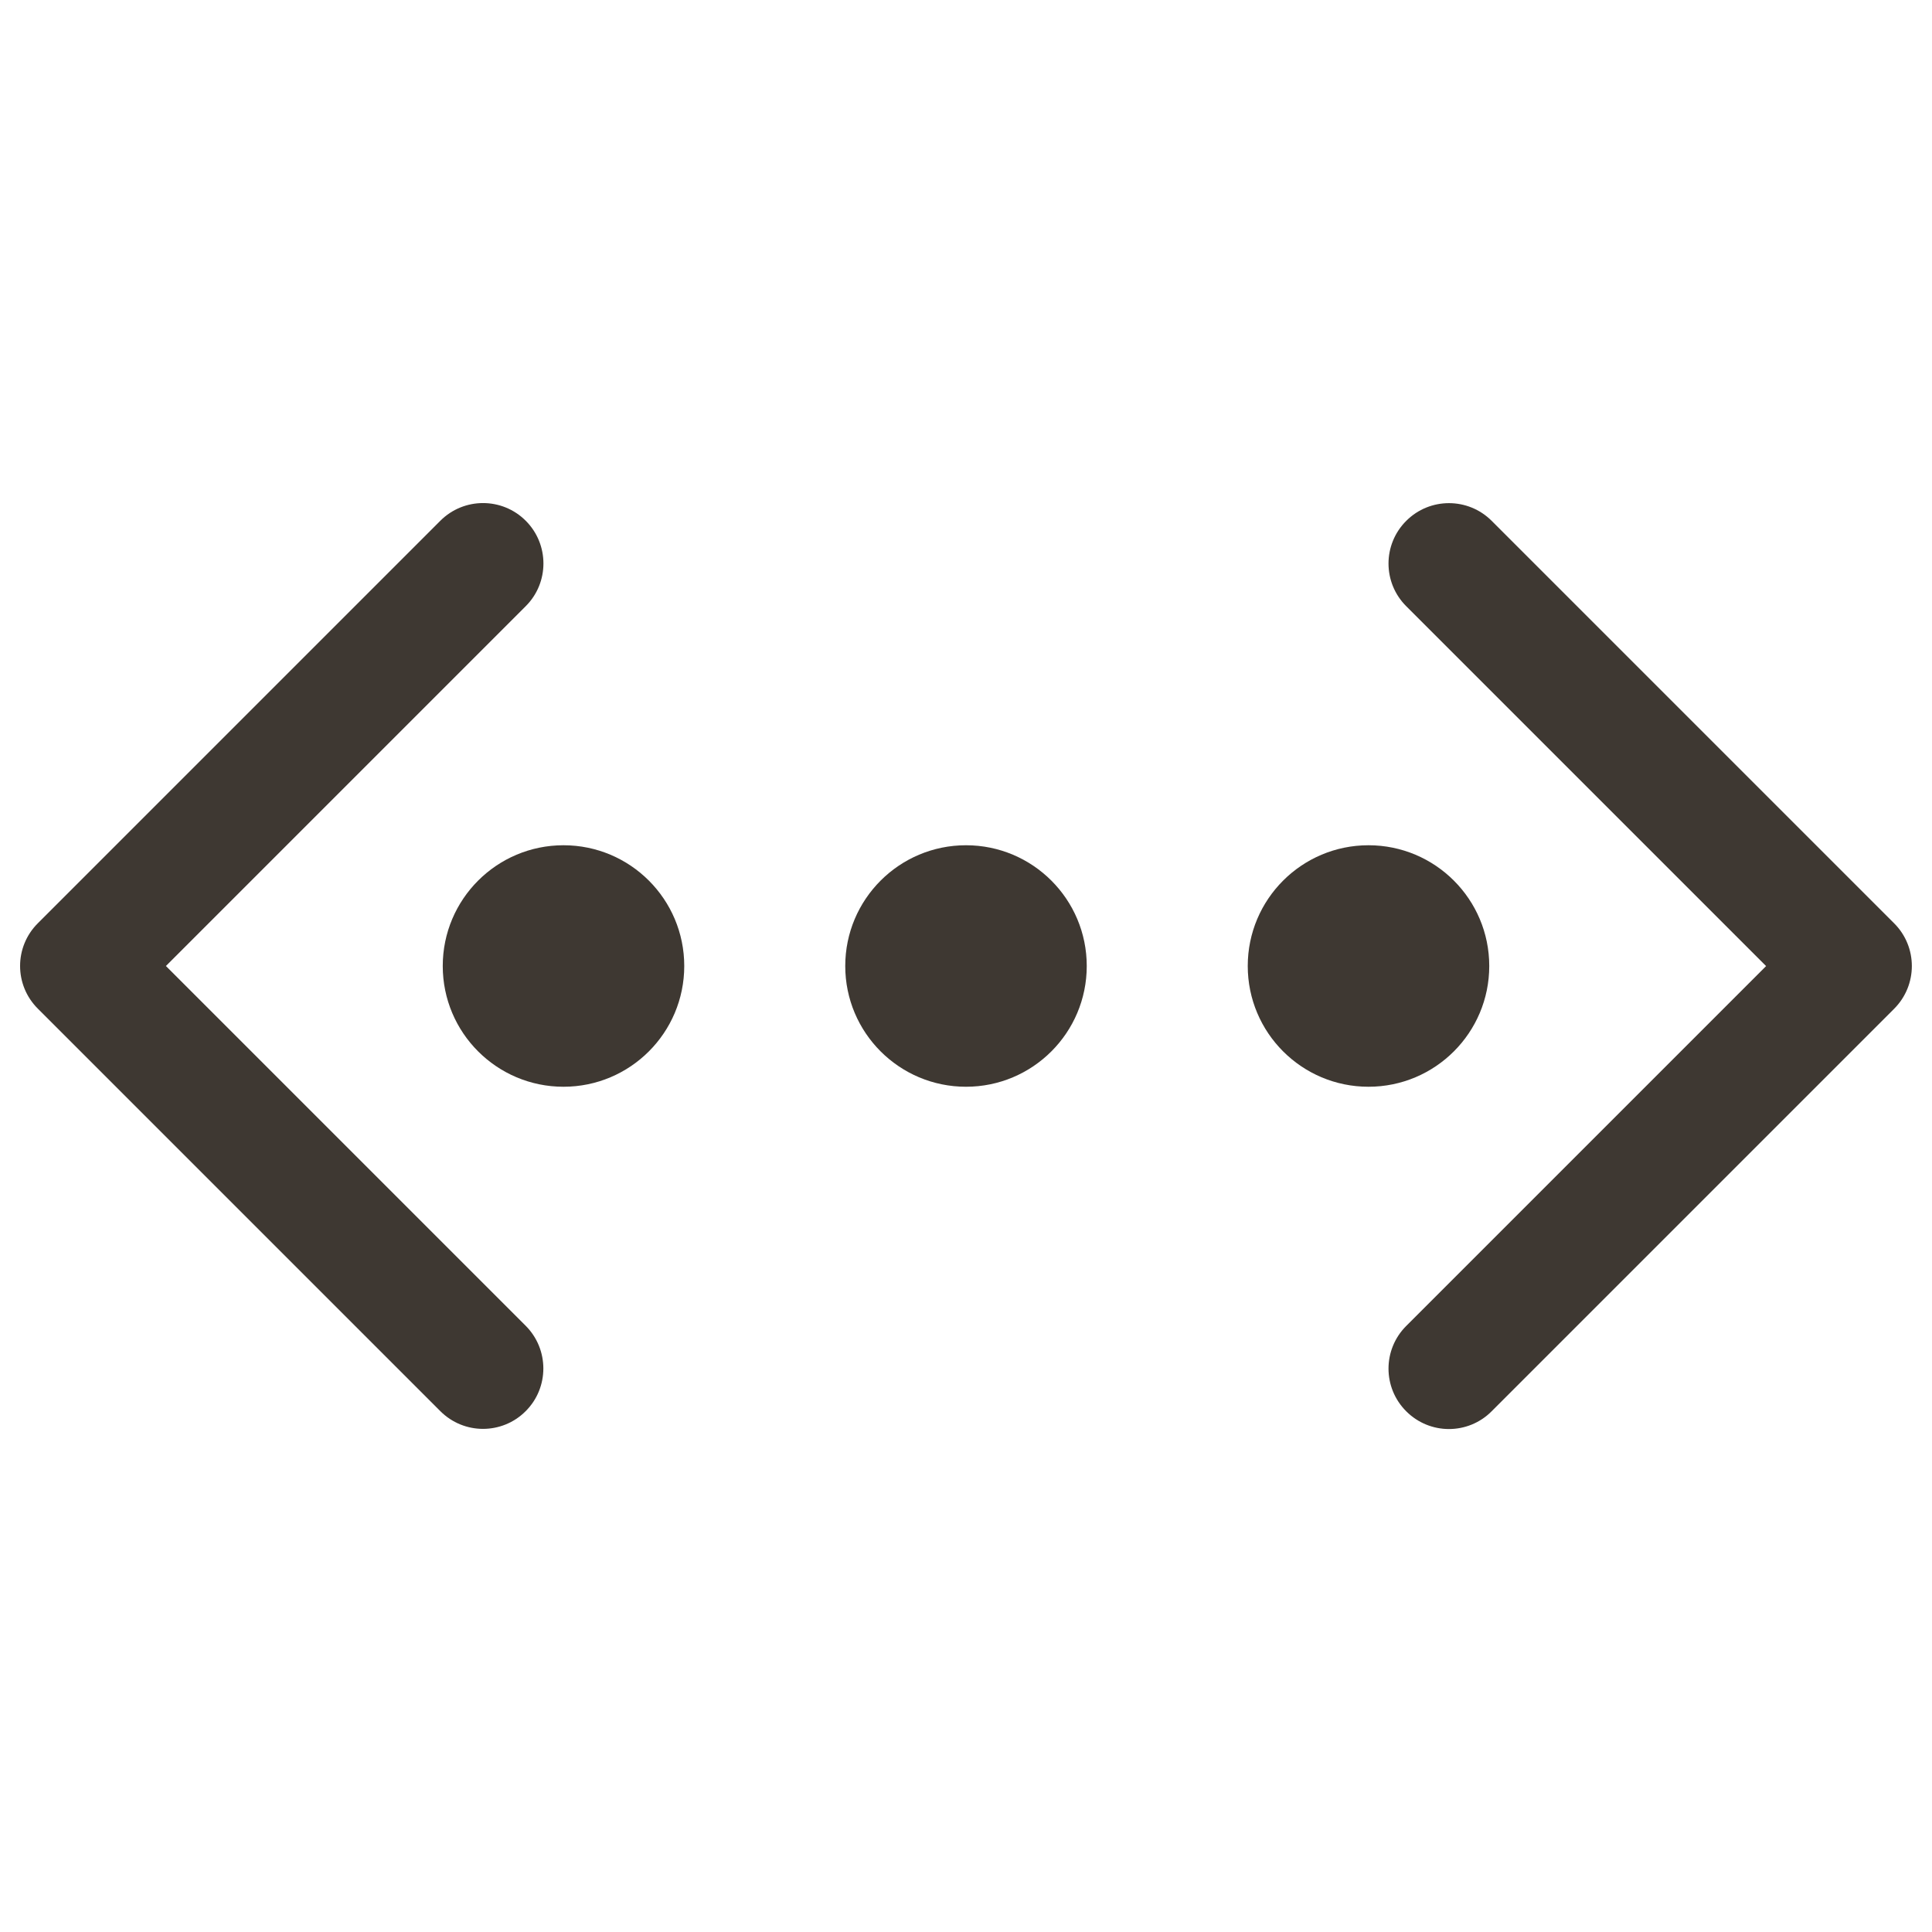 
<!-- Generator: Adobe Illustrator 16.0.0, SVG Export Plug-In . SVG Version:
6.00 Build 0) -->
<svg contentScriptType="text/ecmascript" zoomAndPan="magnify"
     xmlns:xlink="http://www.w3.org/1999/xlink" contentStyleType="text/css"
     id="Filled_Version" enable-background="new 0 0 24 24" version="1.1"
     xml:space="preserve" width="24px" preserveAspectRatio="xMidYMid meet"
     viewBox="0 0 24 24" height="24px" xmlns="http://www.w3.org/2000/svg"
     x="0px" y="0px">
    <g fill="#3e3832">
        <path fill="#3e3832"
              d="M23.53,11.47l-5-5c-0.293-0.293-0.768-0.293-1.061,0c-0.294,0.293-0.294,0.768,0,1.061l4.47,4.47l-4.47,4.47   c-0.294,0.293-0.294,0.768,0,1.061c0.146,0.146,0.338,0.22,0.53,0.22c0.191,0,0.384-0.073,0.53-0.22l5-5   C23.823,12.238,23.823,11.763,23.53,11.47z"/>
        <path fill="#3e3832"
              d="M2.061,12l4.47-4.47c0.293-0.292,0.293-0.768,0-1.061s-0.768-0.293-1.061,0l-5,5c-0.294,0.293-0.294,0.768,0,1.061l5,5   c0.146,0.146,0.338,0.22,0.53,0.22c0.191,0,0.384-0.073,0.53-0.22c0.293-0.292,0.293-0.768,0-1.061L2.061,12z"/>
        <circle fill="#3e3832" r="1.5" cx="12" cy="12"/>
        <circle fill="#3e3832" r="1.5" cx="17" cy="12"/>
        <circle fill="#3e3832" r="1.5" cx="7" cy="12"/></g></svg>